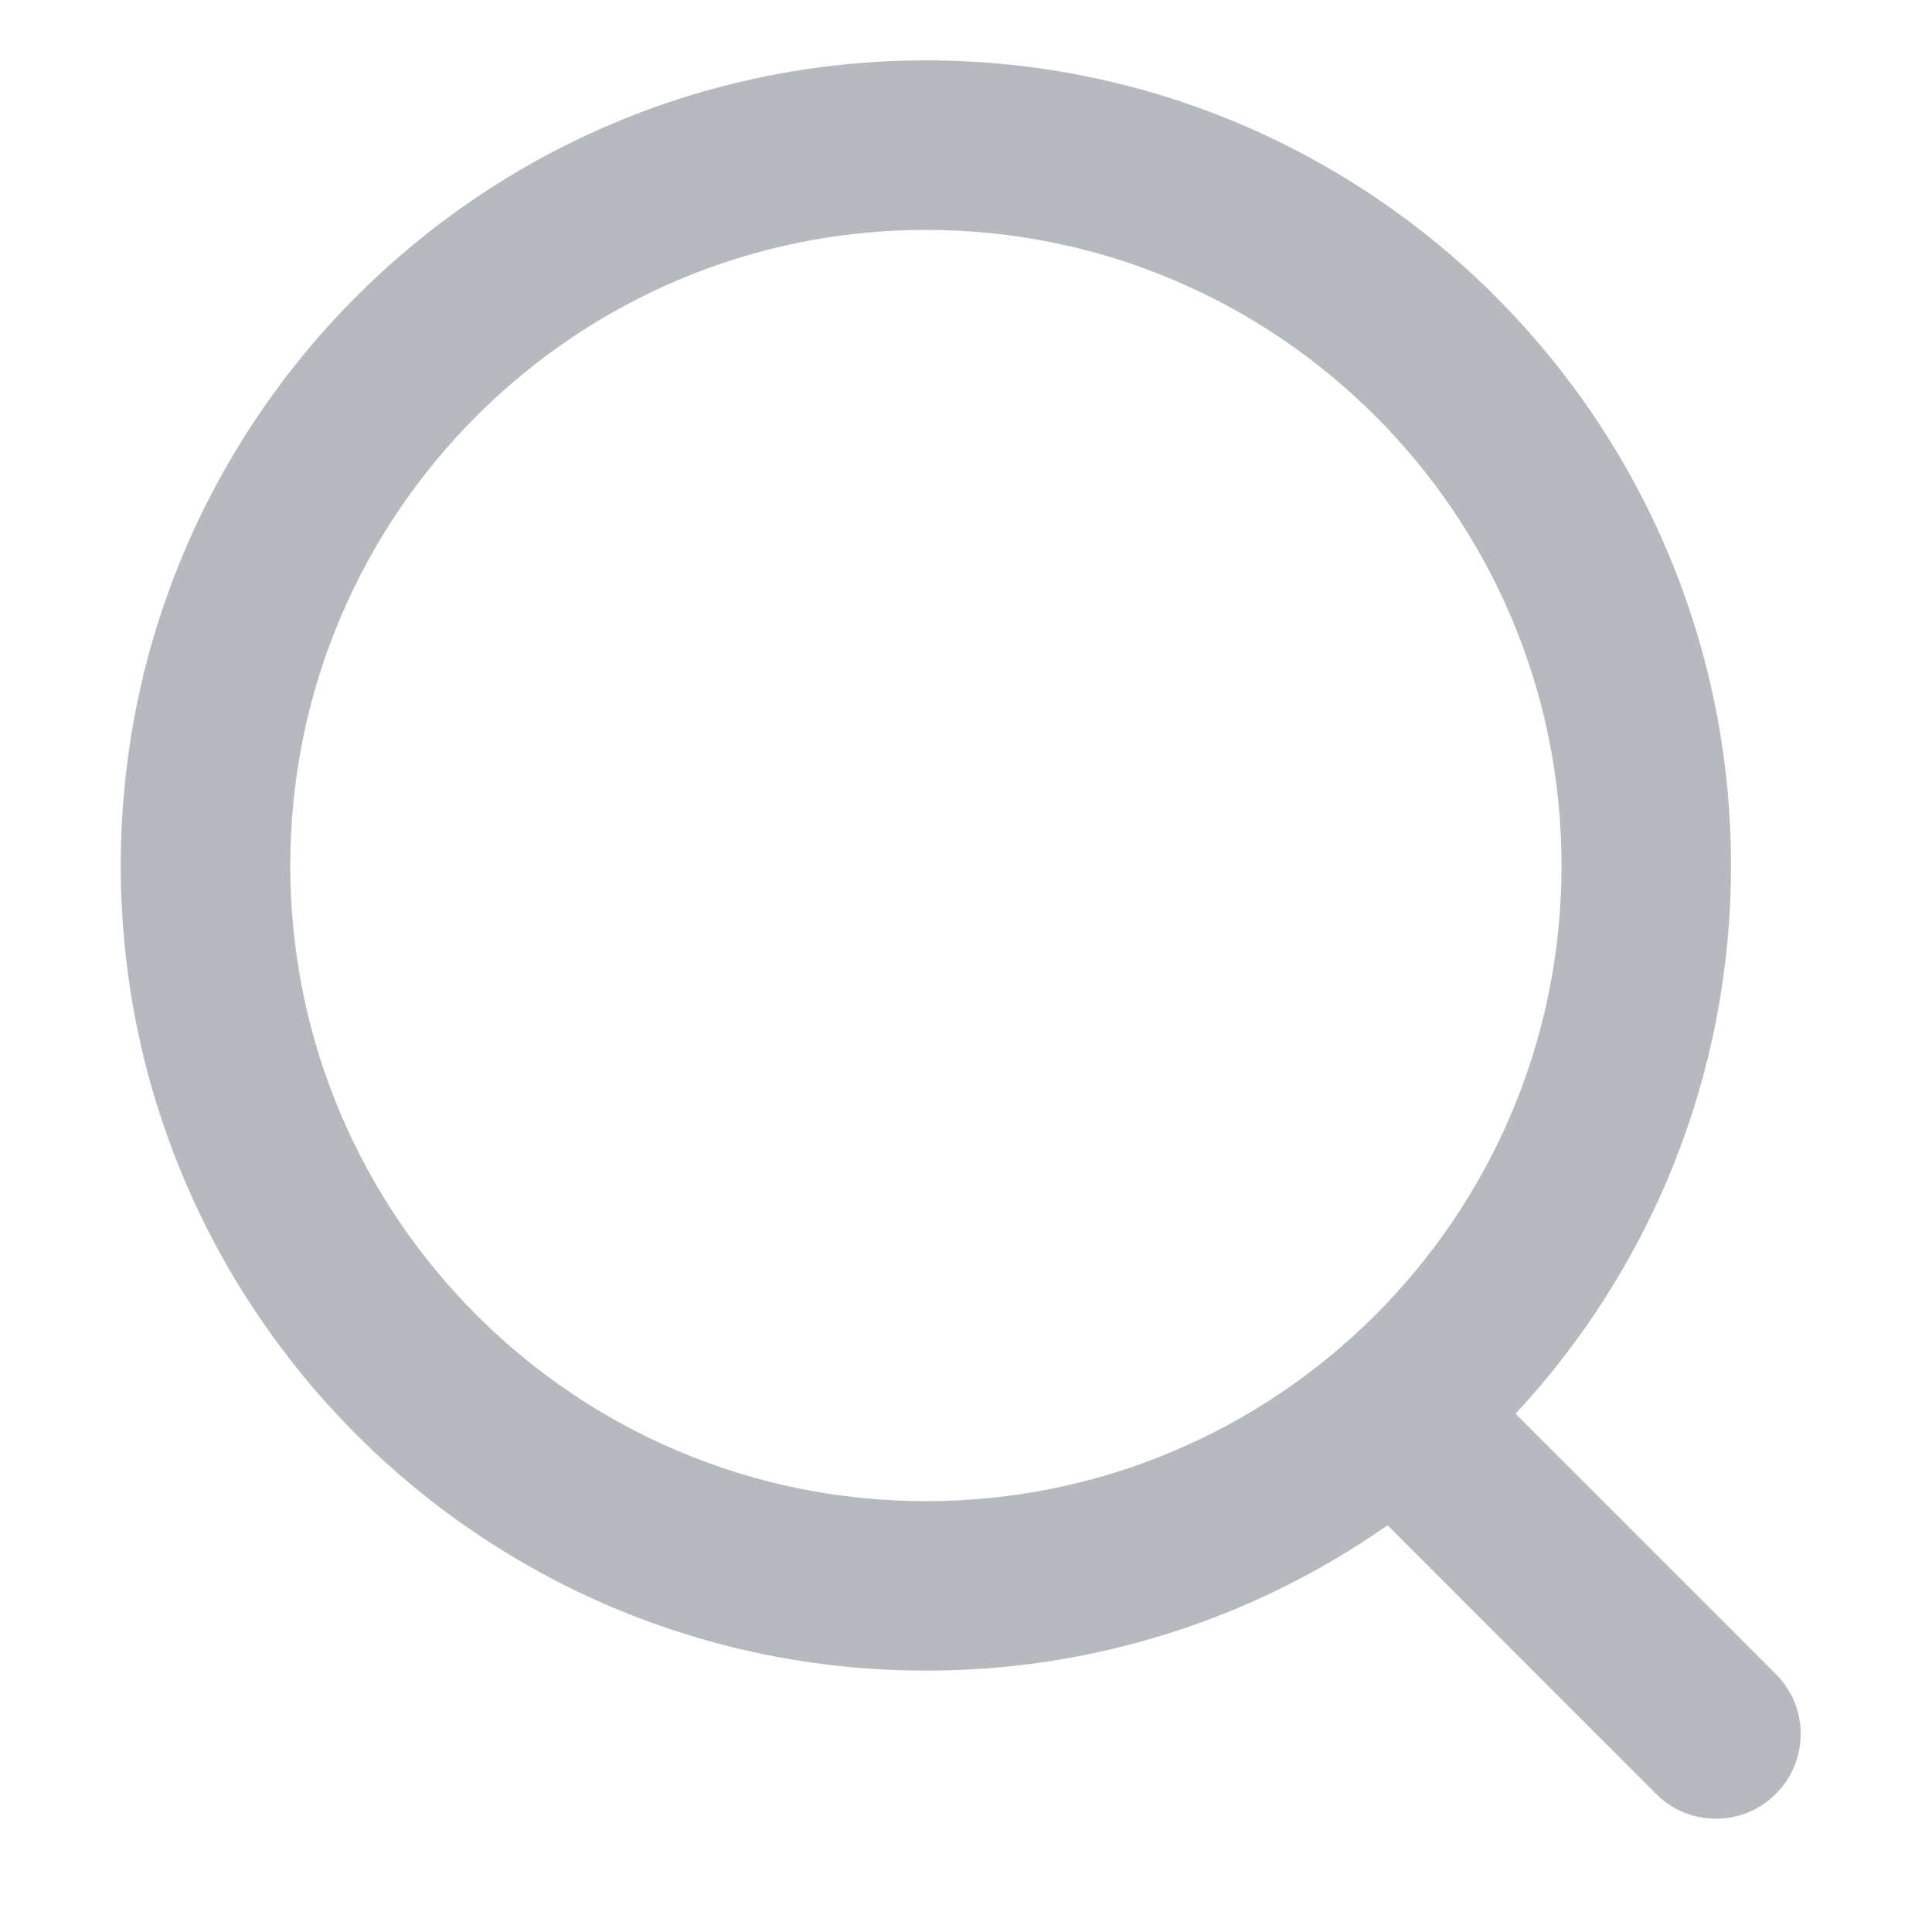 
<svg width="20px" height="20px" viewBox="0 0 20 20" version="1.1" xmlns="http://www.w3.org/2000/svg" xmlns:xlink="http://www.w3.org/1999/xlink">
    <title>qqzfucubdf</title>
    <defs>
        <filter color-interpolation-filters="auto" id="mckeoortcs">
            <feColorMatrix in="SourceGraphic" type="matrix" values="0 0 0 0 0.714 0 0 0 0 0.729 0 0 0 0 0.749 0 0 0 1 0"></feColorMatrix>
        </filter>
    </defs>
    <g id="qwifgmqrbv" stroke="none" stroke-width="1" fill="none" fill-rule="evenodd">
        <g id="ykevugpckf" transform="translate(-40, -92)">
            <g id="vymncsnxee" transform="translate(0, 16)">
                <g id="yubgqqudiq" transform="translate(24, 62)">
                    <g id="sjguuccqrw" transform="translate(16, 14)">
                        <rect id="rfuolwzoog" x="0" y="0" width="20" height="20"></rect>
                        <g filter="url(#filter-1)" id="qpnkhtdhis">
                            <g transform="translate(1.25, 0.625)">
                                <path d="M8.335,14.915 C11.969,14.915 14.915,11.969 14.915,8.335 C14.915,4.701 11.969,1.755 8.335,1.755 C4.701,1.755 1.755,4.701 1.755,8.335 C1.755,11.969 4.701,14.915 8.335,14.915 Z M14.439,14.01 L17.141,16.712 C17.48,17.059 17.473,17.614 17.126,17.953 C16.78,18.291 16.224,18.285 15.886,17.938 L13.114,15.164 C11.714,16.146 10.045,16.672 8.335,16.669 C3.731,16.669 0,12.938 0,8.335 C0,3.732 3.732,0 8.335,0 C12.938,0 16.669,3.732 16.669,8.335 C16.669,10.527 15.823,12.521 14.439,14.01 Z" id="jnvclcdtic" fill="#B6BABF"></path>
                            </g>
                        </g>
                    </g>
                </g>
            </g>
        </g>
    </g>
</svg>